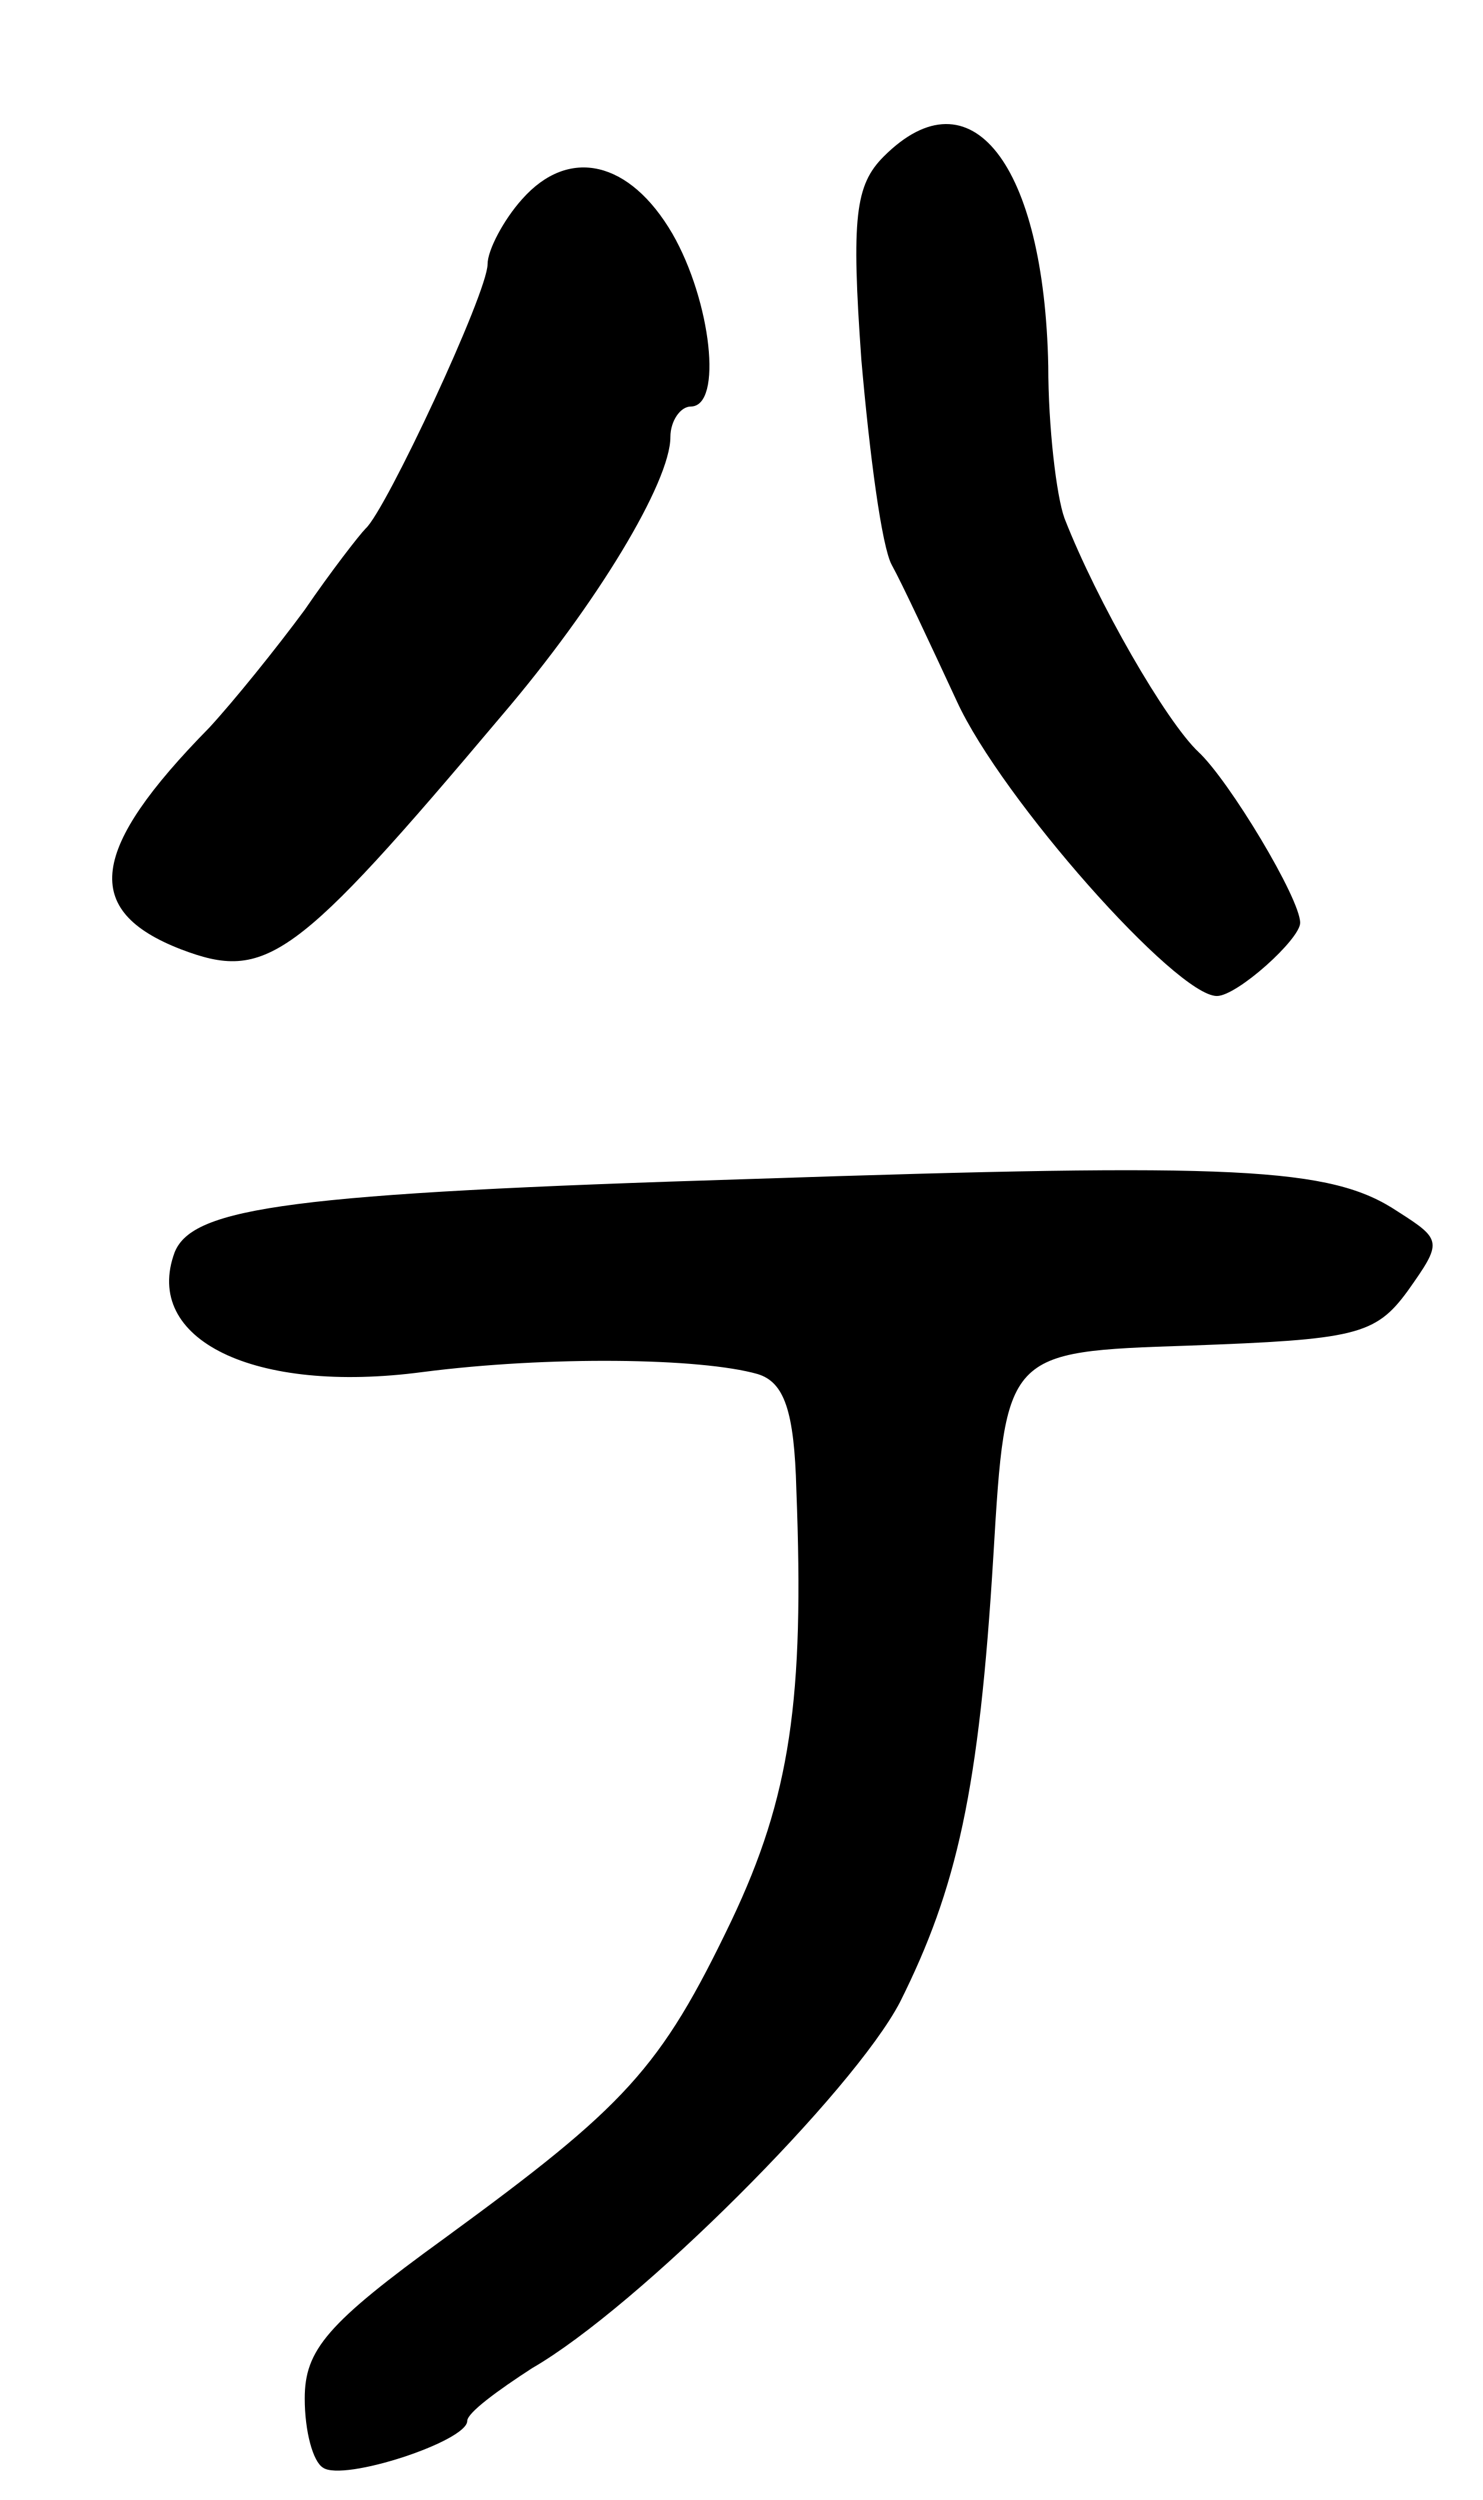 <svg version="1.0" xmlns="http://www.w3.org/2000/svg"
 width="73pt" height="123pt" viewBox="0 0 73 123"
 preserveAspectRatio="xMidYMid meet">
<g transform="translate(0,123) scale(0.1,-0.1)"
fill="#000000" stroke="none">
<path d="M435 1153 c-14 -14 -16 -30 -11 -100 4 -46 10 -92 15 -101 5 -9 19
-39 32 -67 22 -48 108 -145 128 -145 10 0 41 28 41 36 0 12 -35 70 -50 84 -16
15 -50 74 -66 115 -4 11 -8 45 -8 75 -2 99 -38 146 -81 103z"/>
<path d="M257 1132 c-9 -10 -17 -25 -17 -32 0 -14 -50 -121 -60 -130 -3 -3
-17 -21 -30 -40 -14 -19 -35 -45 -47 -58 -59 -60 -63 -90 -14 -109 42 -16 56
-6 158 115 47 55 83 115 83 137 0 8 5 15 10 15 16 0 10 52 -9 85 -21 36 -51
43 -74 17z"/>
<path d="M370 650 c-227 -7 -275 -14 -284 -36 -16 -43 39 -70 122 -59 62 8
137 7 165 -1 13 -4 18 -18 19 -57 4 -103 -3 -151 -32 -212 -35 -73 -52 -91
-141 -156 -58 -42 -69 -55 -69 -79 0 -16 4 -31 9 -34 10 -7 71 13 71 23 0 4
15 15 32 26 52 30 158 136 181 180 28 56 39 104 46 220 6 100 6 100 96 103 82
3 92 5 108 27 17 24 17 25 -5 39 -33 22 -79 24 -318 16z"/>
</g>
</svg>
